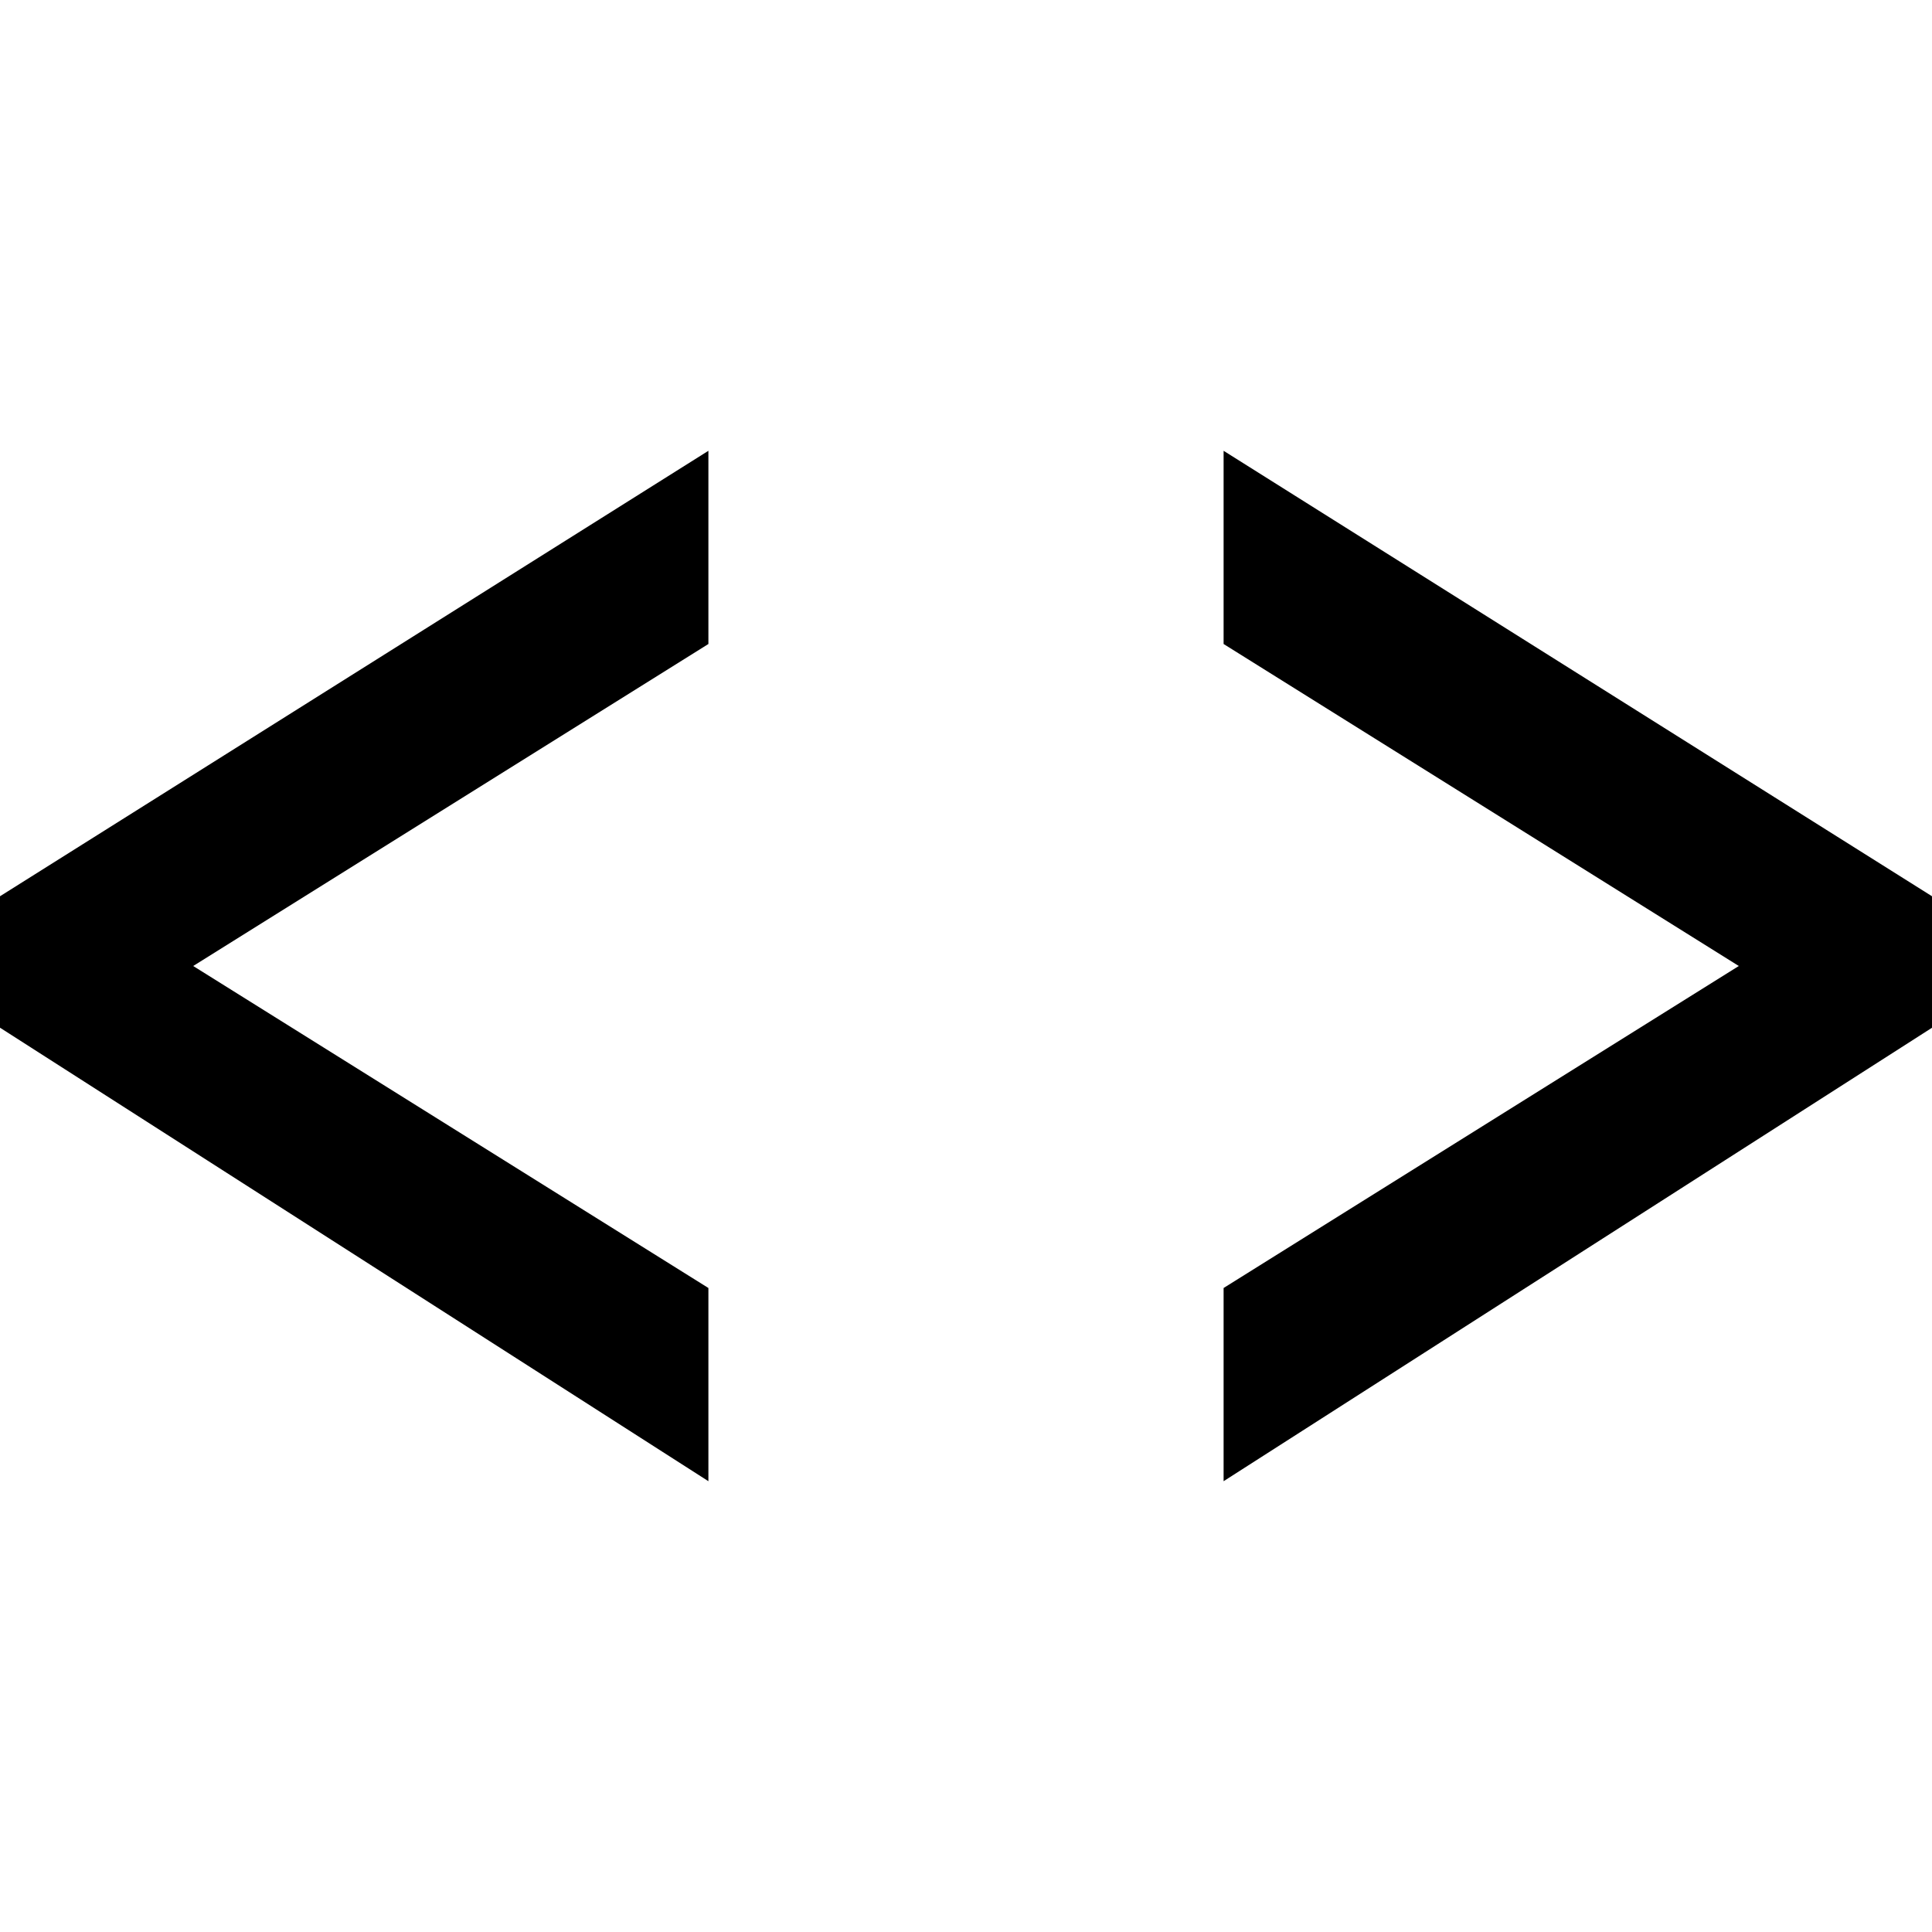 <?xml version="1.0" ?><!DOCTYPE svg  PUBLIC '-//W3C//DTD SVG 1.1//EN'  'http://www.w3.org/Graphics/SVG/1.1/DTD/svg11.dtd'><svg enable-background="new 0 0 30 30" height="30px" id="Embed" version="1.1" viewBox="0 0 30 30" width="30px" xml:space="preserve" xmlns="http://www.w3.org/2000/svg" xmlns:xlink="http://www.w3.org/1999/xlink"><polygon id="_x3E_" points="30,13.917 19,7 19,10 27,15 19,20 19,23 30,15.959 "/><polygon id="_x3C_" points="0,13.917 11,7 11,10 3,15 11,20 11,23 0,15.958 "/></svg>
